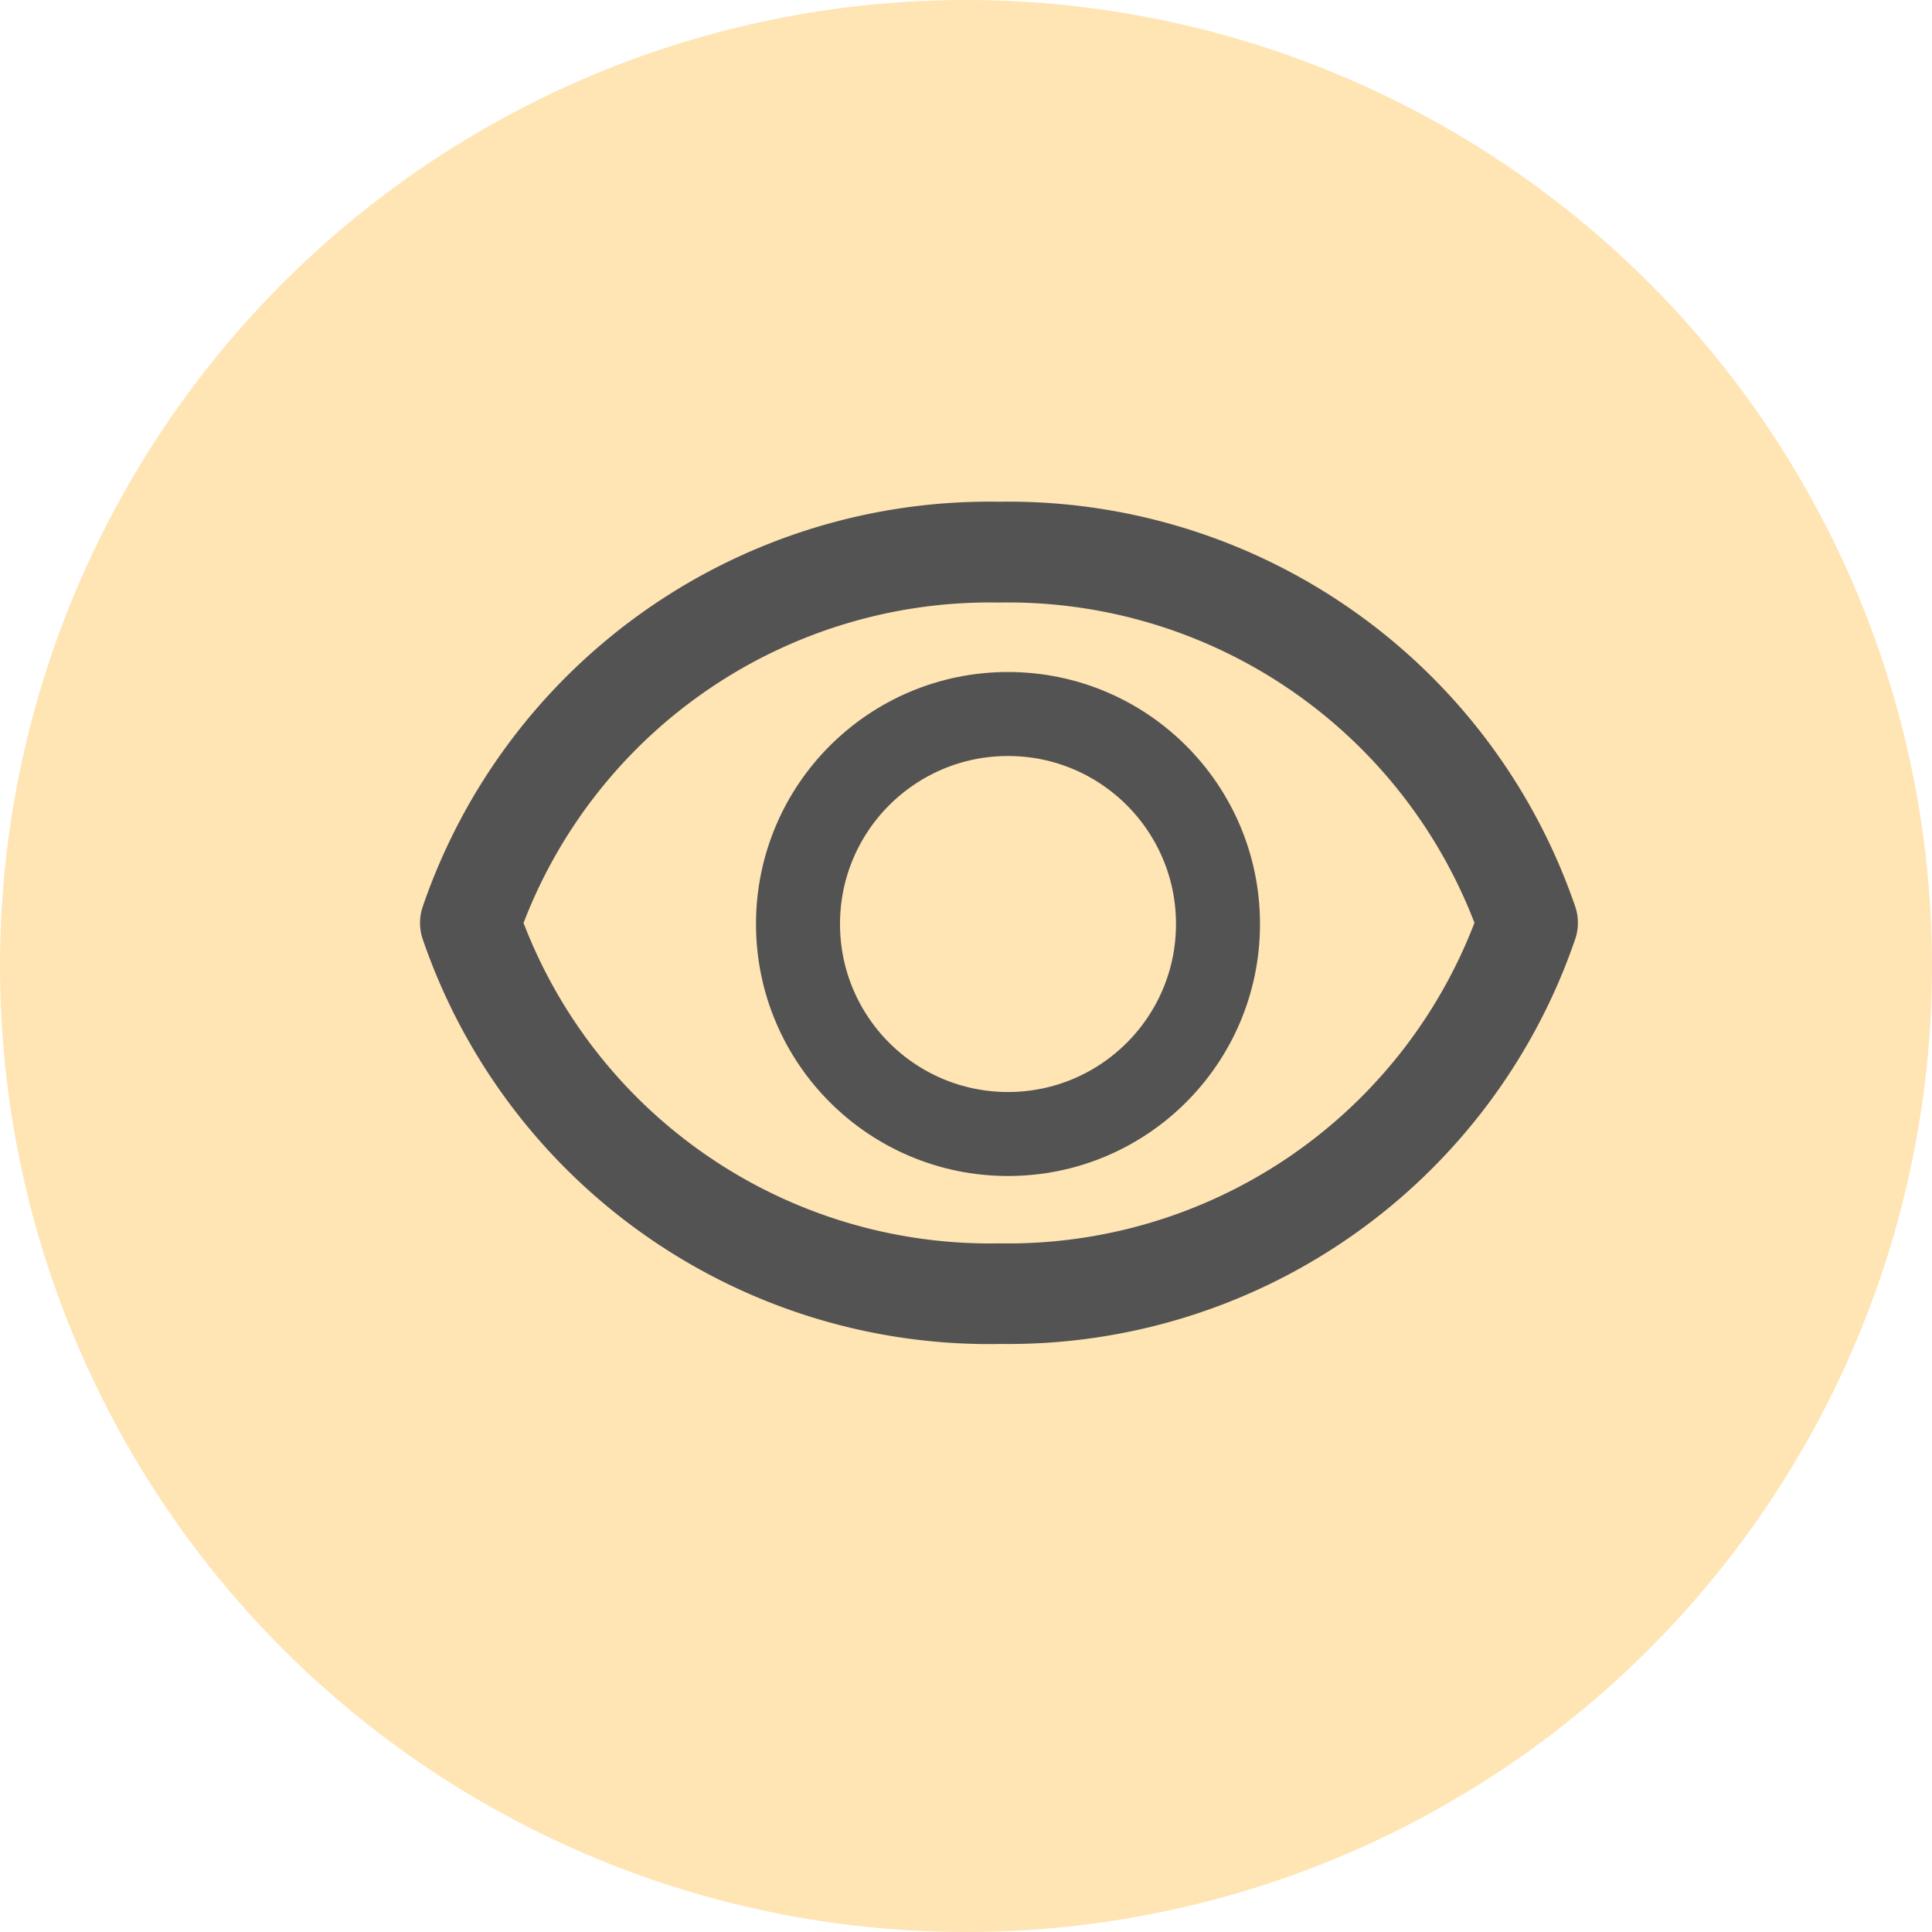 <svg id="boton-visualizar-mini_1" data-name="boton-visualizar-mini – 1" xmlns="http://www.w3.org/2000/svg" xmlns:xlink="http://www.w3.org/1999/xlink" width="23" height="23" viewBox="0 0 23 23">
  <defs>
    <clipPath id="clip-path">
      <rect id="Rectángulo_162" data-name="Rectángulo 162" width="13.784" height="10.027" fill="#535353"/>
    </clipPath>
  </defs>
  <circle id="Elipse_20" data-name="Elipse 20" cx="11.5" cy="11.5" r="11.5" fill="#ffe4b4"/>
  <g id="Grupo_134" data-name="Grupo 134" transform="translate(-595 -733)">
    <g id="Grupo_133" data-name="Grupo 133" transform="translate(600 738.973)" clip-path="url(#clip-path)">
      <path id="Trazado_188" data-name="Trazado 188" d="M6.892,10.027A7.128,7.128,0,0,1,.03,5.2a.6.6,0,0,1,0-.372A7.13,7.13,0,0,1,6.892,0a7.131,7.131,0,0,1,6.863,4.827.6.6,0,0,1,0,.372,7.131,7.131,0,0,1-6.863,4.827M1.232,5.013a5.948,5.948,0,0,0,5.66,3.816,5.949,5.949,0,0,0,5.661-3.816A5.95,5.95,0,0,0,6.892,1.2a5.948,5.948,0,0,0-5.66,3.816" transform="translate(0)" fill="#535353"/>
    </g>
    <g id="Elipse_28" data-name="Elipse 28" transform="translate(604 741)" fill="none" stroke="#535353" stroke-width="1">
      <circle cx="3" cy="3" r="3" stroke="none"/>
      <circle cx="3" cy="3" r="2.5" fill="none"/>
    </g>
  </g>
</svg>
